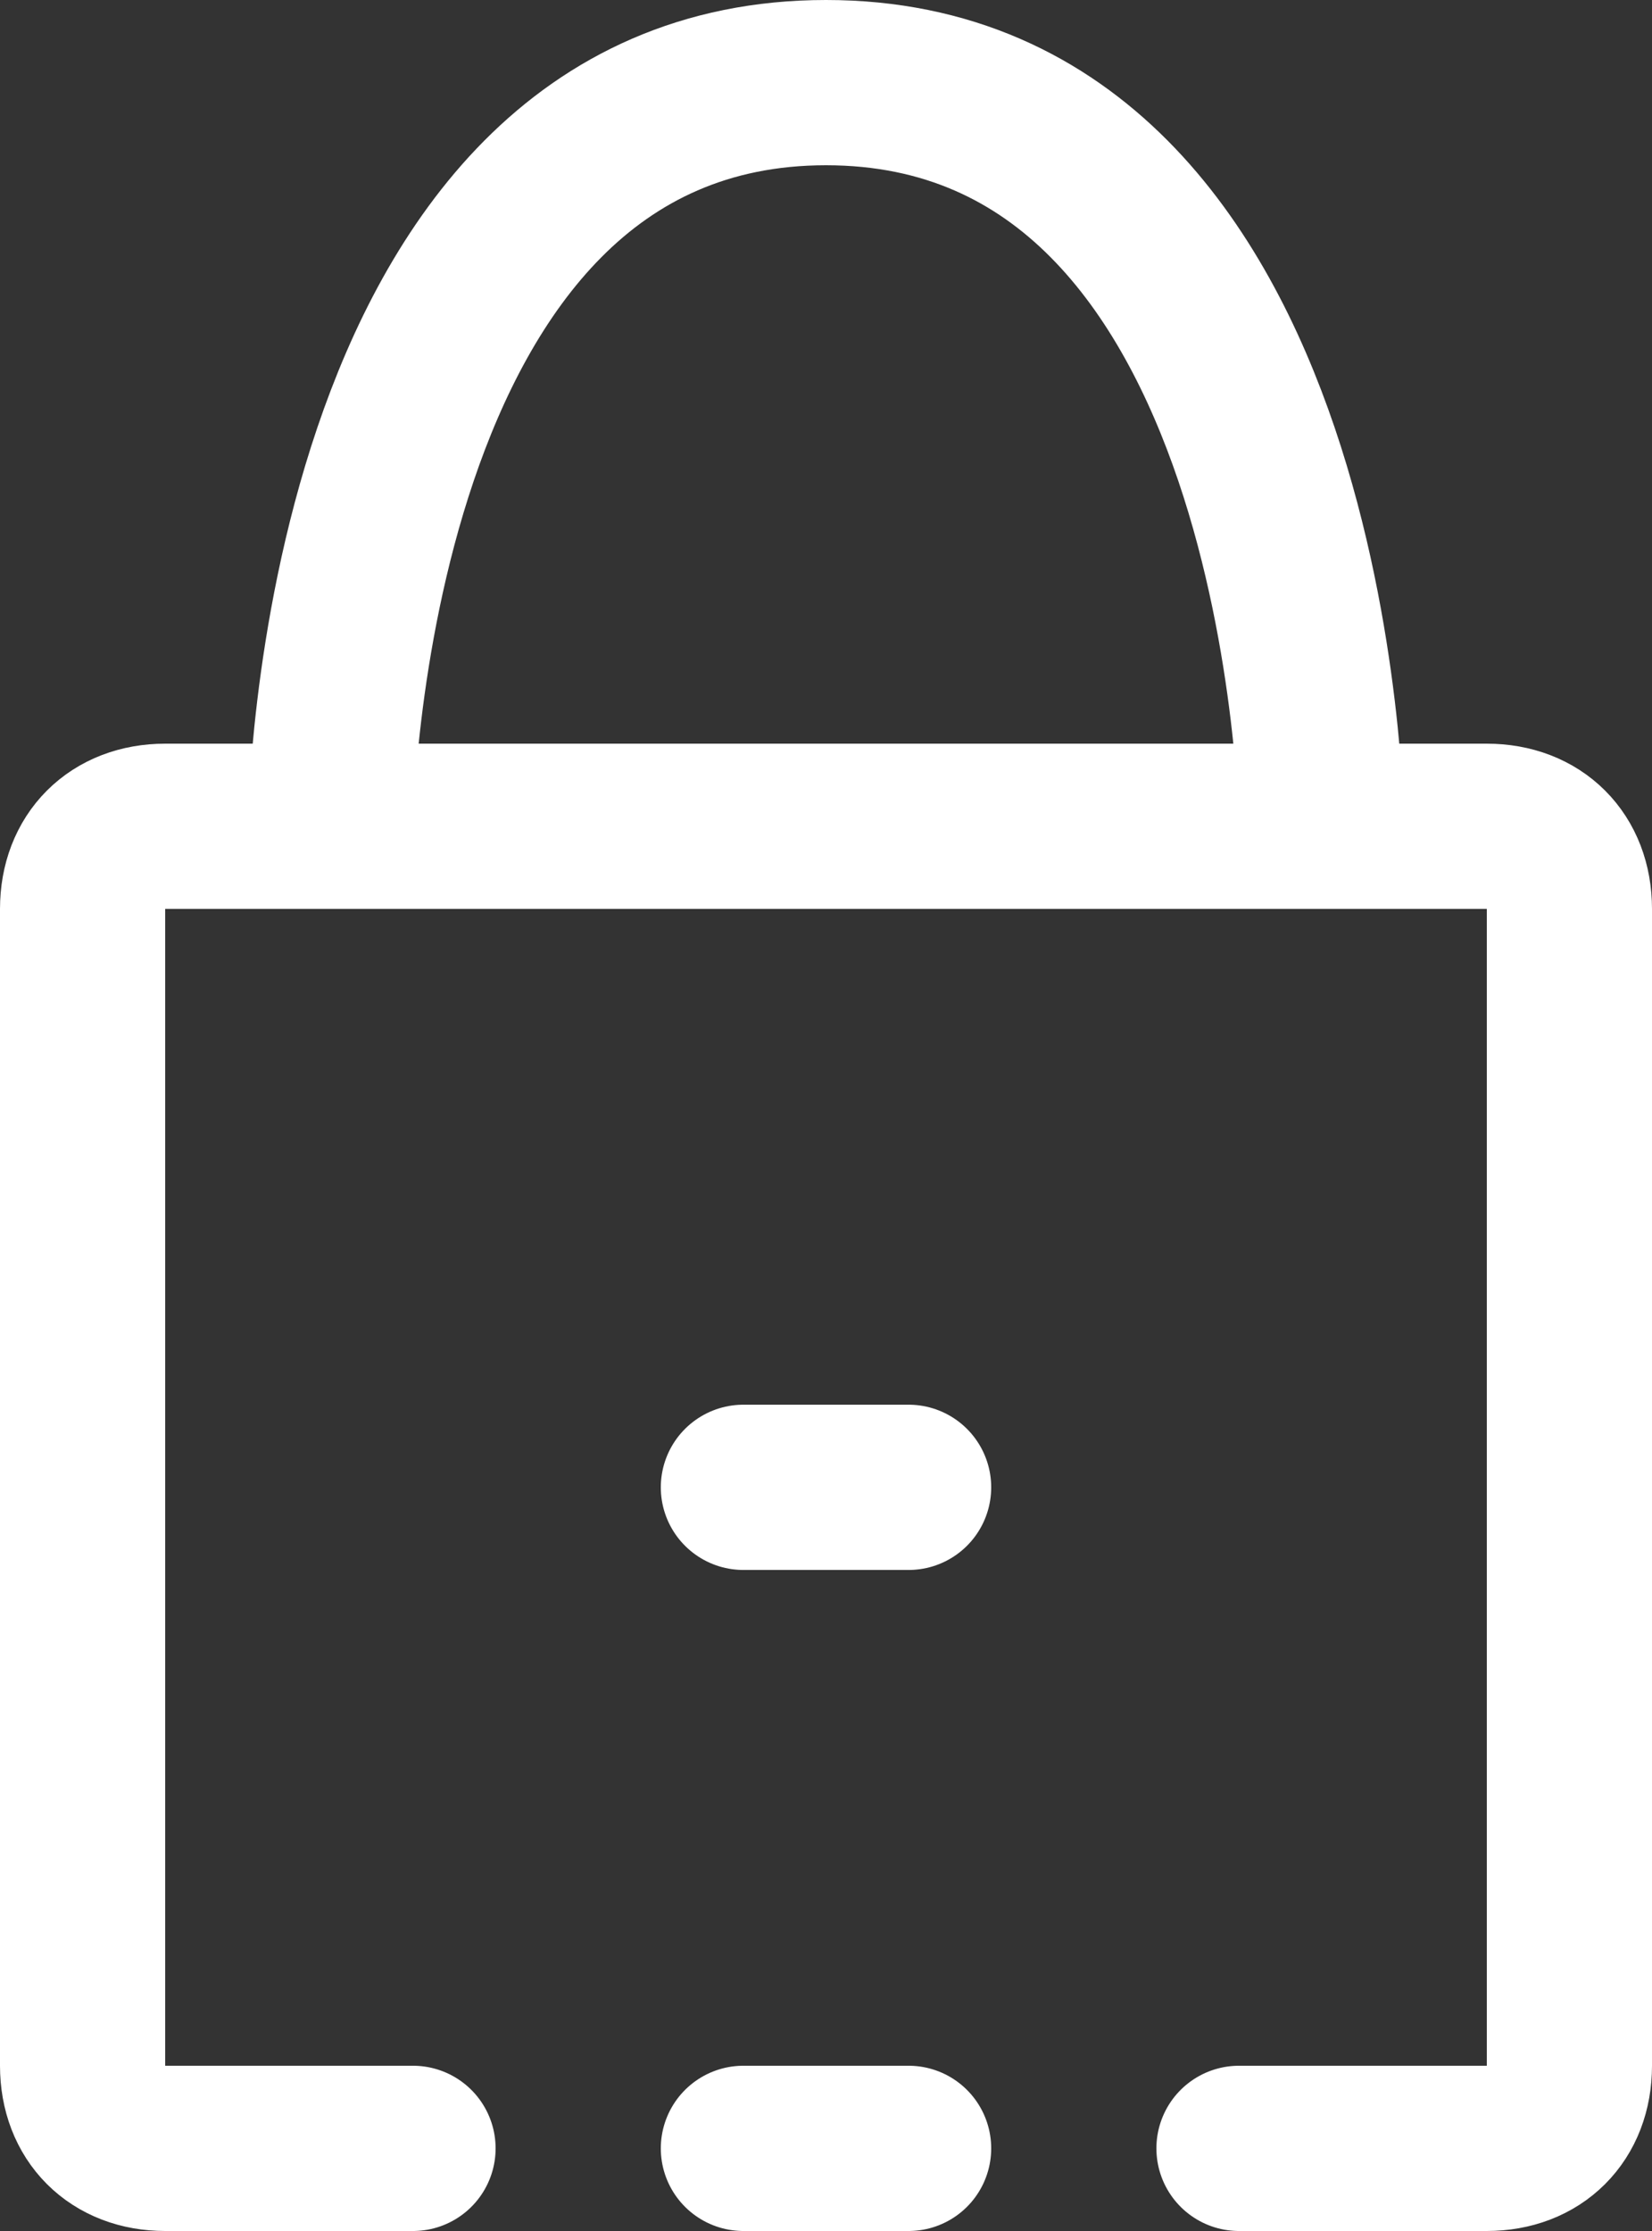 <svg id="icon-lock" xmlns="http://www.w3.org/2000/svg" viewBox="0 0 20 27"><rect x="0" y="0" width="20" height="27" fill="#333333" stroke="none"/><style>.st0{fill:none;stroke:#fff;stroke-width:2;stroke-linecap:round;stroke-linejoin:round}</style><path class="st0" d="M5 26H2c-.6 0-1-.4-1-1V11c0-.6.4-1 1-1h16c.6 0 1 .4 1 1v14c0 .6-.4 1-1 1h-3M9 26h2M4 10s.1-9 6-9 6 9 6 9"/><path id="Shape_9_copy" class="st0" d="M9 18h2"/></svg>